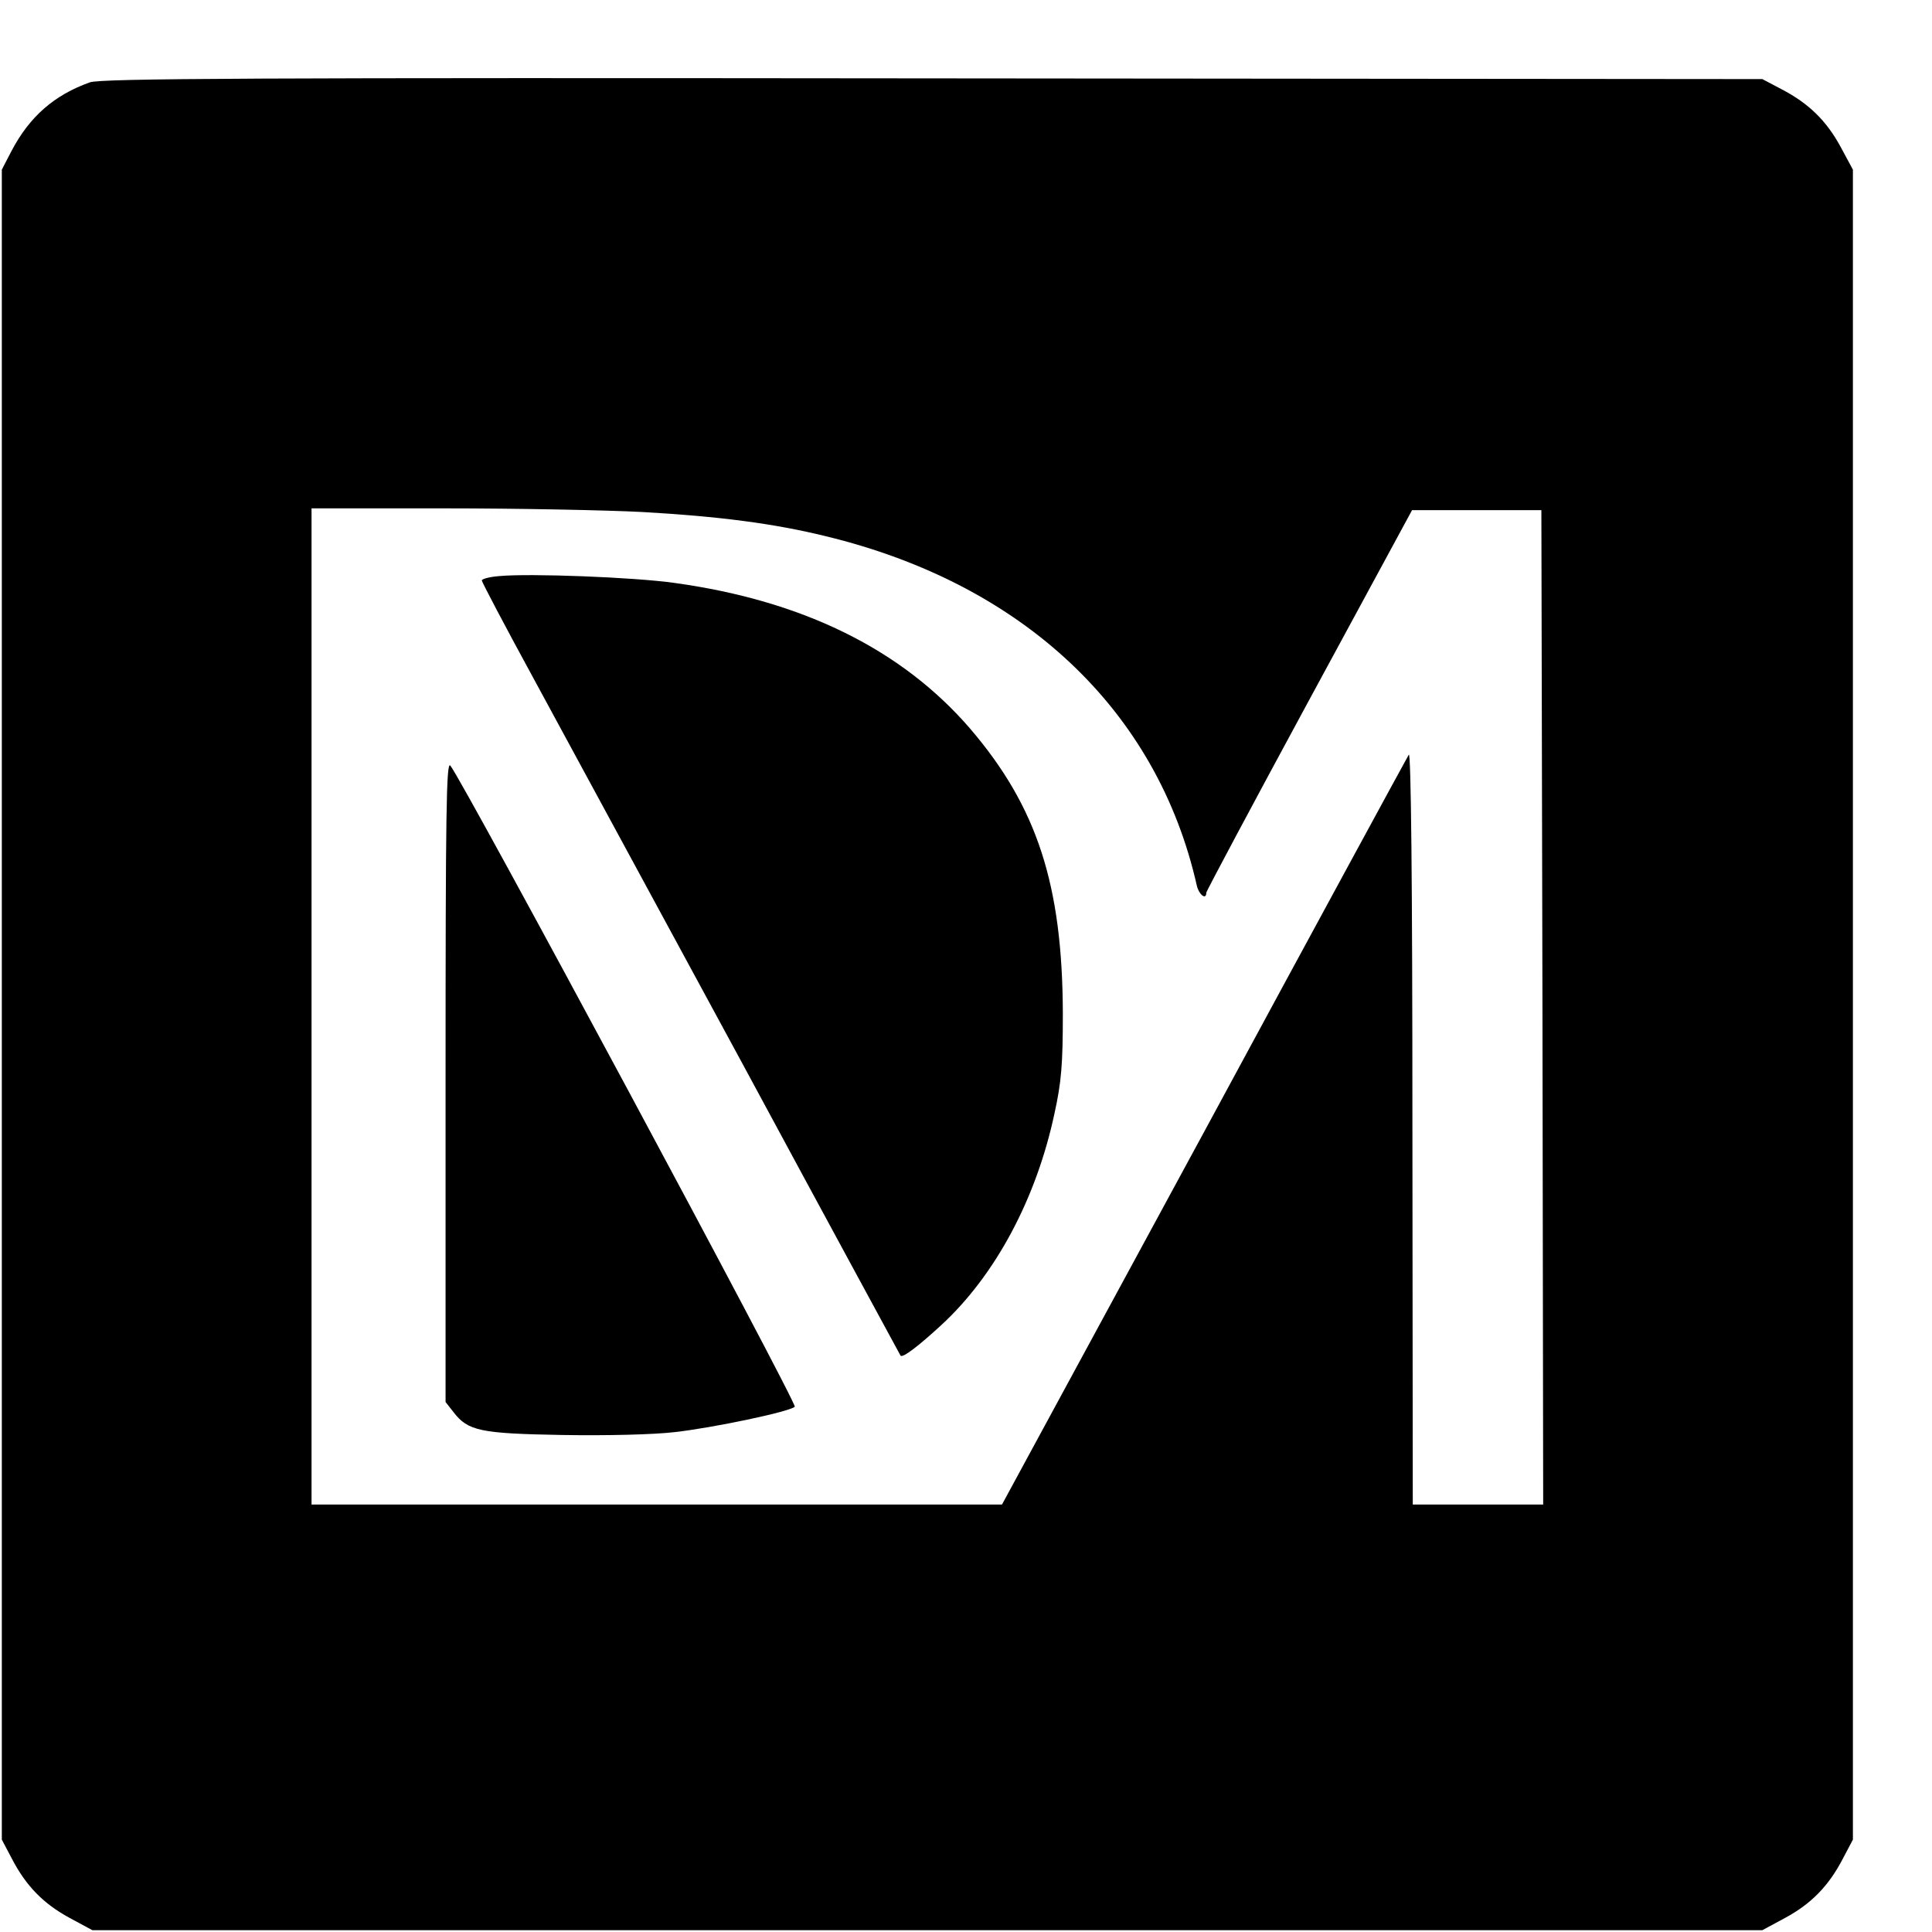 <?xml version="1.0" standalone="no"?>
<!DOCTYPE svg PUBLIC "-//W3C//DTD SVG 20010904//EN"
 "http://www.w3.org/TR/2001/REC-SVG-20010904/DTD/svg10.dtd">
<svg version="1.0" xmlns="http://www.w3.org/2000/svg"
 width="16pt" height="16pt" viewBox="0 0 16 16"
 preserveAspectRatio="xMidYMid meet">
<g transform="translate(0,16) scale(0.003,-0.003)"
fill="#000000" stroke="none">
<path d="M248 5106 c-98 -35 -166 -94 -216 -189 l-27 -52 0 -2305 0 -2305 28
-53 c39 -75 87 -124 159 -163 l63 -34 2305 0 2305 0 63 34 c72 39 120 88 159
163 l28 53 0 2305 0 2305 -34 63 c-39 72 -88 120 -163 159 l-53 28 -2290 2
c-1867 2 -2297 0 -2327 -11z m1524 -1186 c213 -12 366 -32 508 -67 545 -132
915 -481 1024 -965 6 -25 26 -40 26 -19 0 4 128 244 284 532 l284 524 179 0
178 0 3 -1372 2 -1373 -180 0 -180 0 -1 1043 c0 685 -4 1037 -10 1027 -5 -8
-260 -477 -566 -1043 l-557 -1027 -953 0 -953 0 0 1375 0 1375 368 0 c202 0
447 -5 544 -10z"/>
<path d="M1378 3743 c-27 -2 -48 -8 -48 -12 0 -4 63 -124 141 -267 77 -142
337 -621 577 -1064 239 -443 437 -807 438 -809 6 -7 50 27 112 84 150 138 263
350 313 585 19 86 23 136 23 275 -1 356 -71 571 -256 787 -188 218 -461 353
-815 402 -112 16 -402 27 -485 19z"/>
<path d="M1230 2348 l0 -885 22 -28 c40 -52 74 -59 301 -63 120 -2 251 1 310
8 106 12 316 56 331 70 8 8 -921 1737 -951 1770 -11 12 -13 -131 -13 -872z"/>
</g>
</svg>

